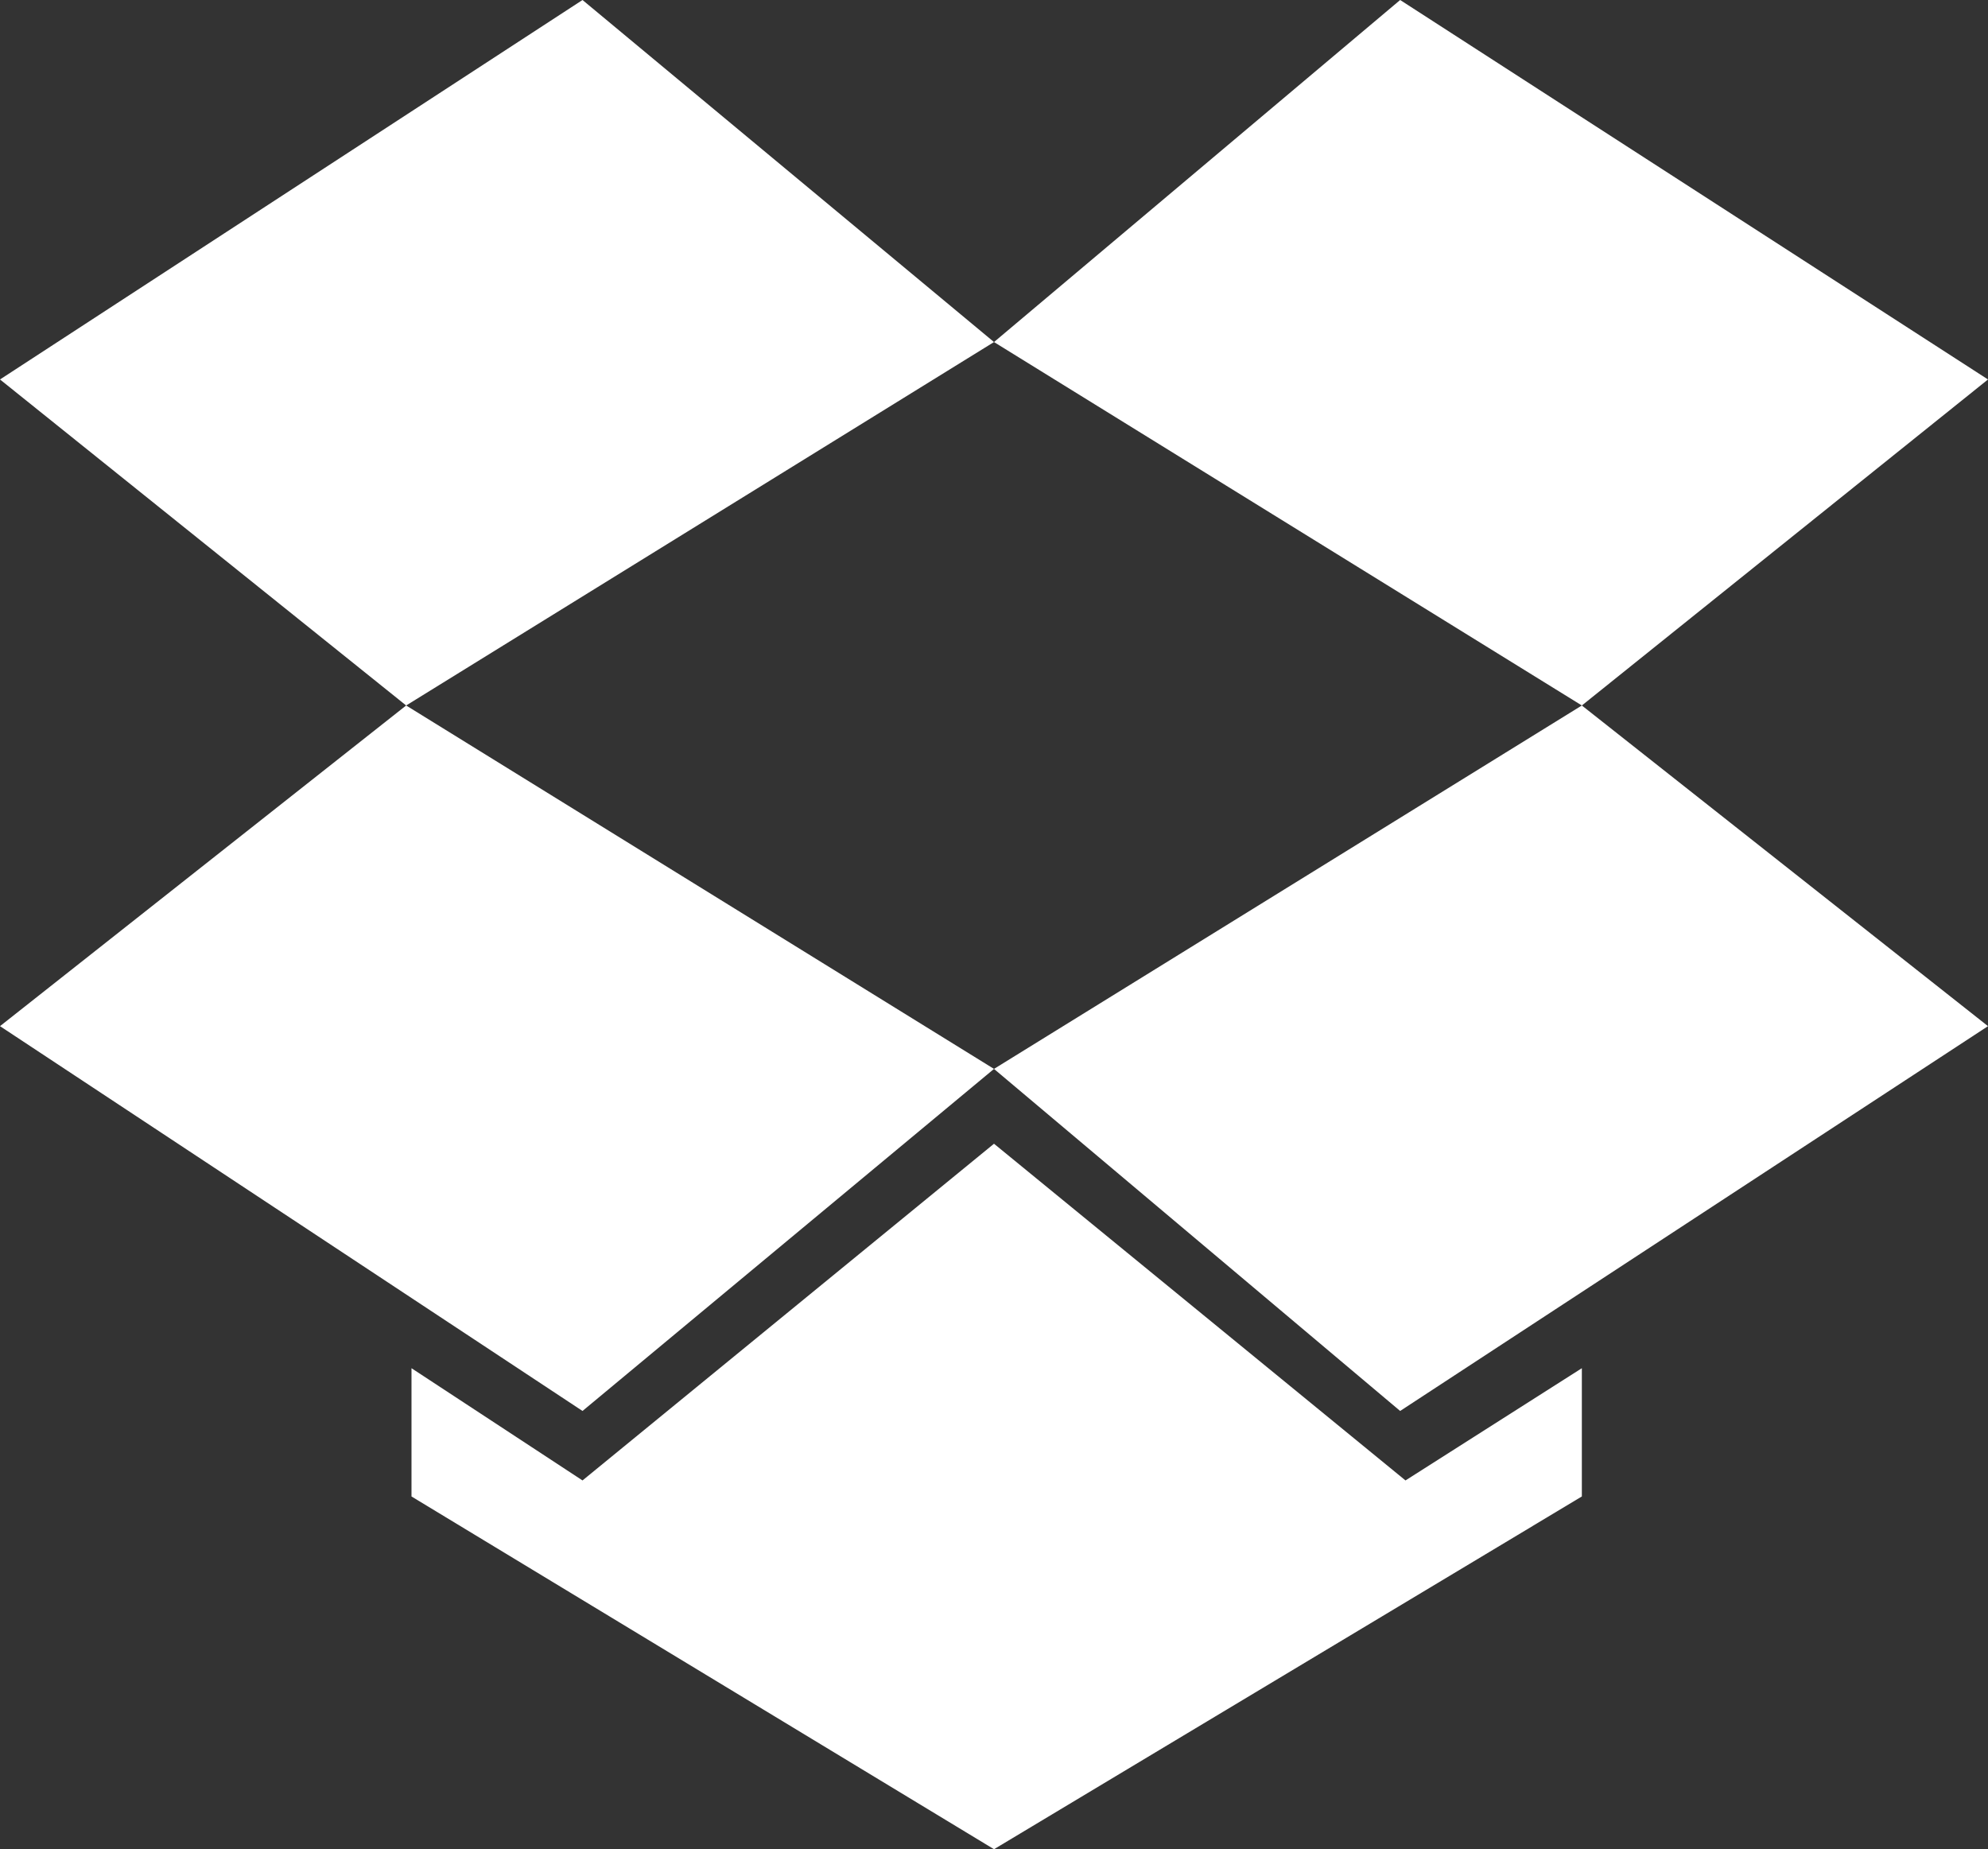 <?xml version="1.0" encoding="utf-8"?>
<!-- Generator: Adobe Illustrator 17.1.0, SVG Export Plug-In . SVG Version: 6.00 Build 0)  -->
<!DOCTYPE svg PUBLIC "-//W3C//DTD SVG 1.1//EN" "http://www.w3.org/Graphics/SVG/1.1/DTD/svg11.dtd">
<svg version="1.1" id="Layer_1" xmlns="http://www.w3.org/2000/svg" xmlns:xlink="http://www.w3.org/1999/xlink" x="0px" y="0px"
	 viewBox="0 0 37.2 34.6" enable-background="new 0 0 37.2 34.6" xml:space="preserve">
<rect x="0" y="0" width="37.2" height="34.6" fill="#333333" stroke="none"/>
<g>
	<polygon fill="#FFFFFF" points="0,19.2 10.9,26.4 18.6,20 7.6,13.2 	"/>
	<polygon fill="#FFFFFF" points="10.9,0 0,7.1 7.6,13.2 18.6,6.4 	"/>
	<polygon fill="#FFFFFF" points="37.2,7.1 26.2,0 18.6,6.4 29.6,13.2 	"/>
	<polygon fill="#FFFFFF" points="18.6,20 26.2,26.4 37.2,19.2 29.6,13.2 	"/>
	<polygon fill="#FFFFFF" points="18.6,21.4 10.9,27.7 7.7,25.6 7.7,28 18.6,34.6 29.6,28 29.6,25.6 26.3,27.7 	"/>
</g>
</svg>
